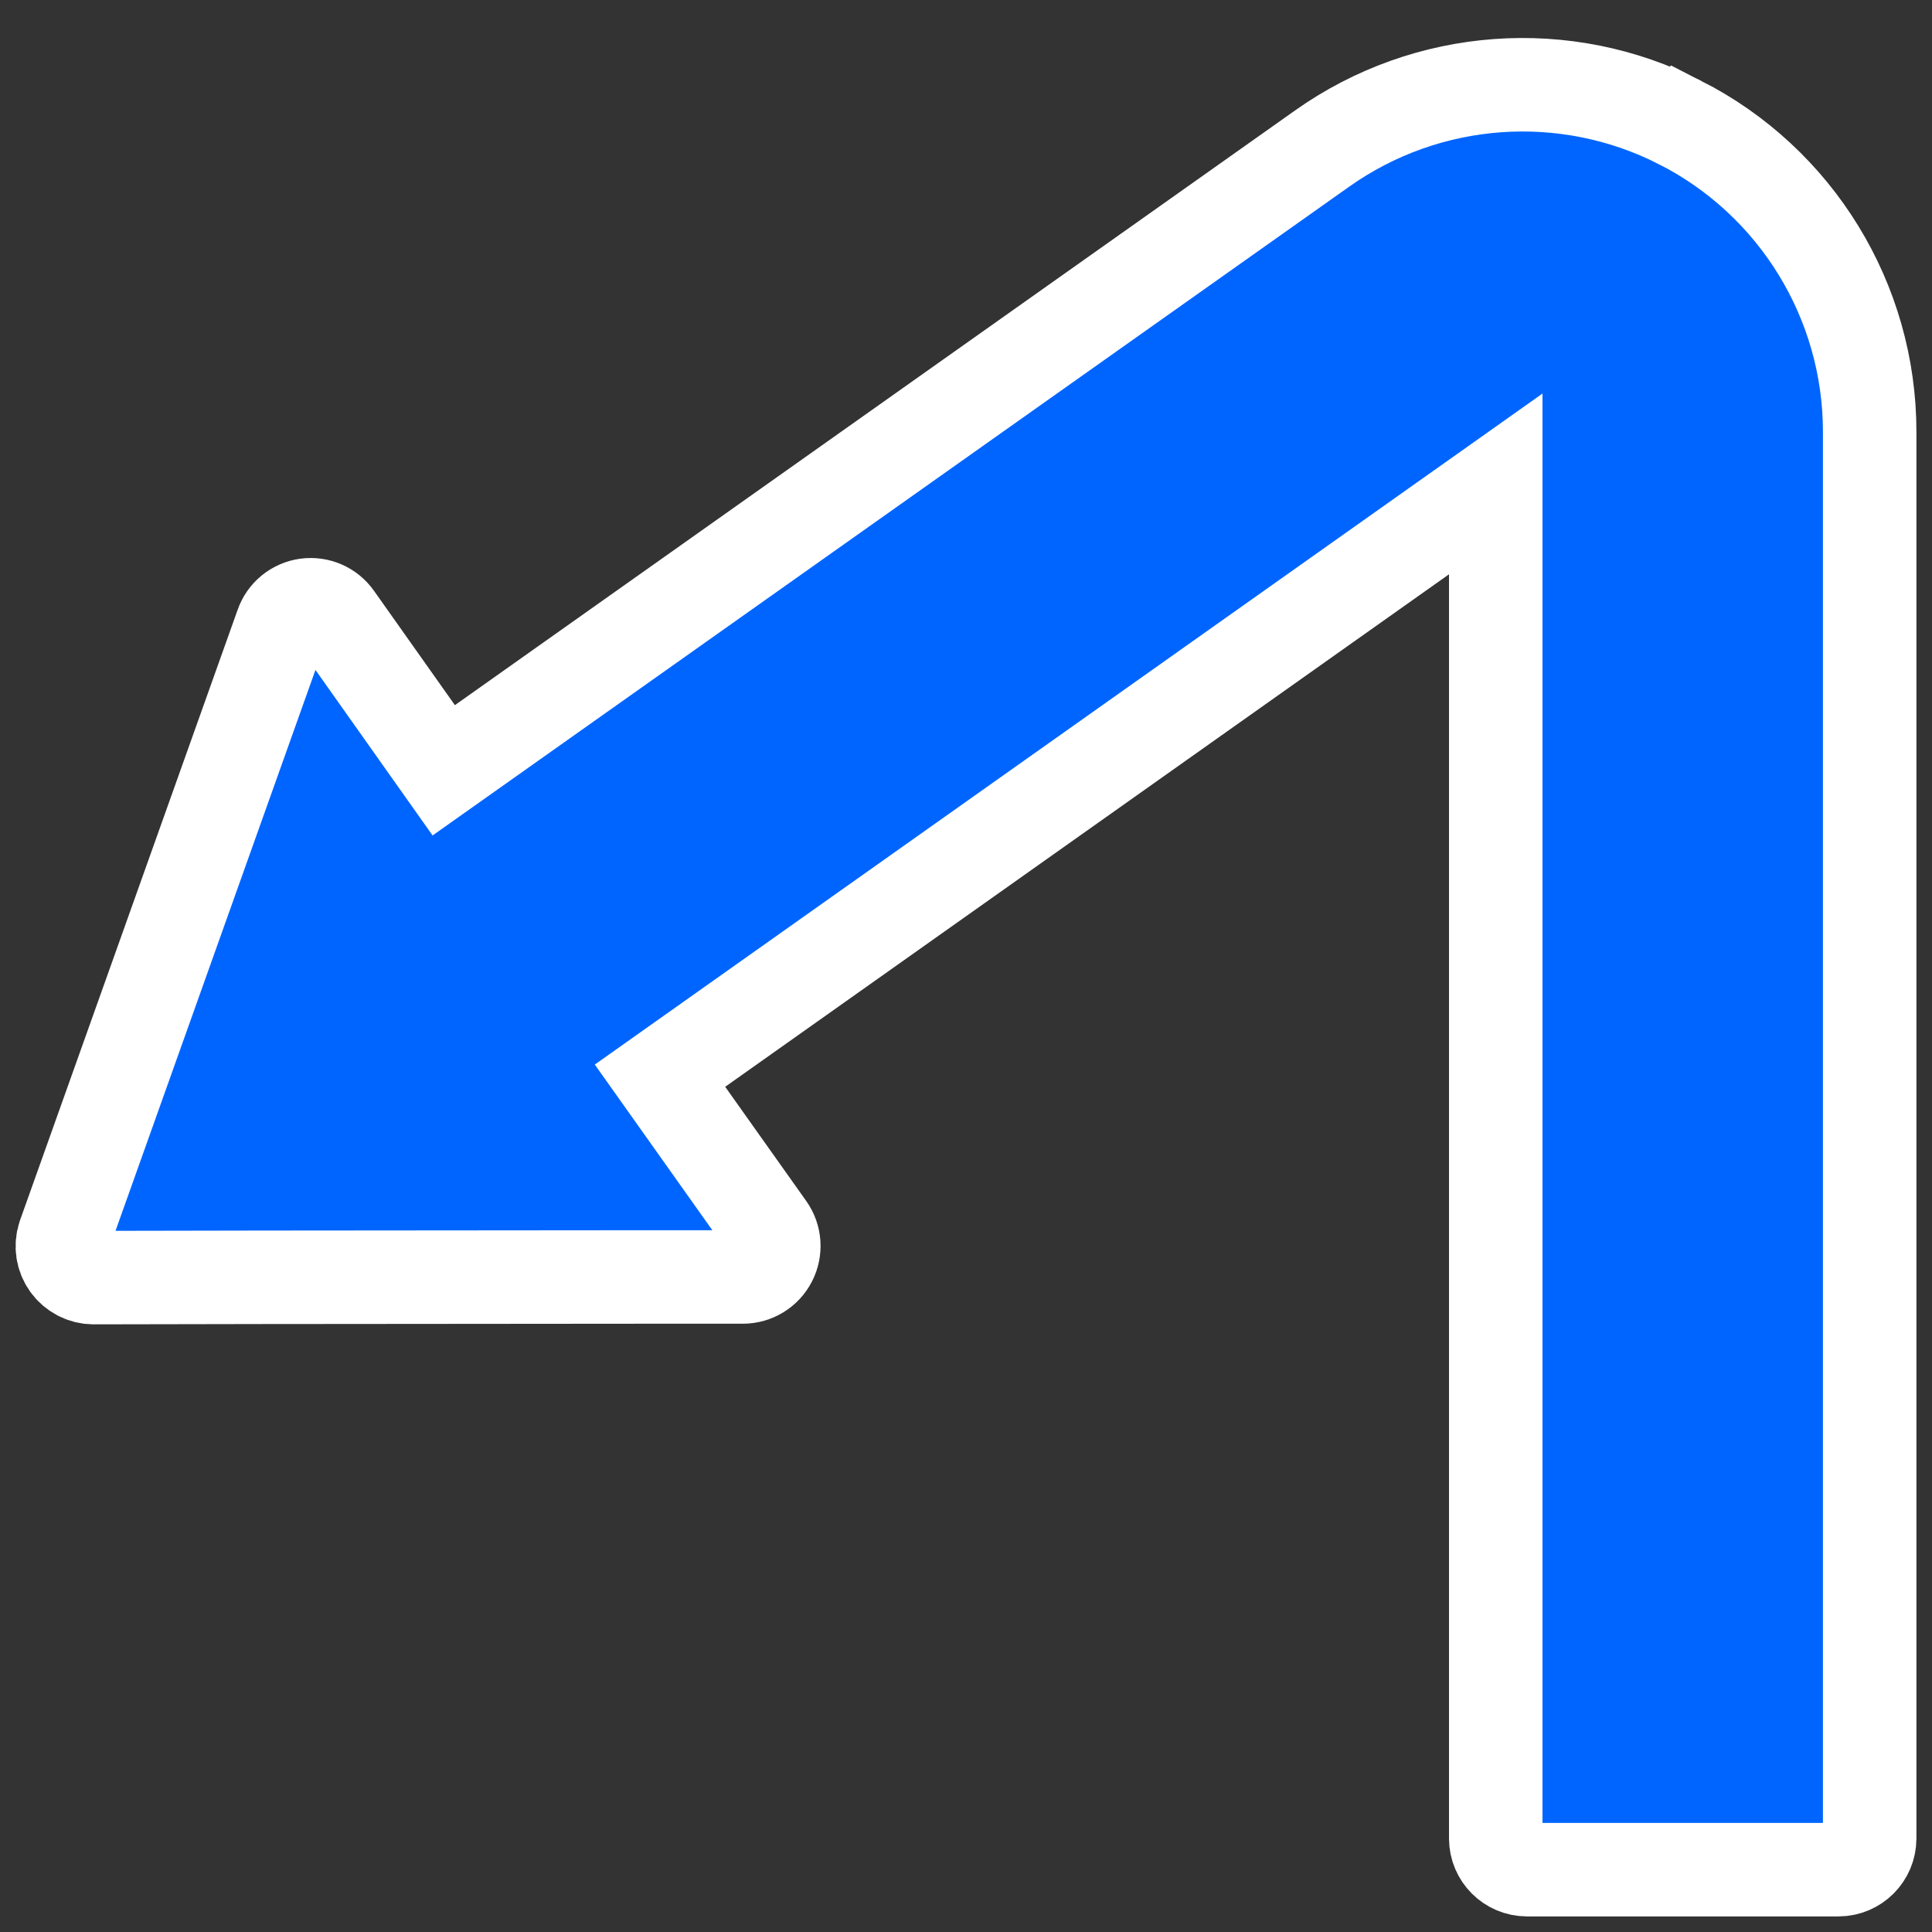 <svg height="512" viewBox="-2 -2 62 62" width="512" xmlns="http://www.w3.org/2000/svg">
    <rect x="-2" y="-2" width="62" height="62" fill="#333333" stroke="none"/>
    <g id="Page-1" fill="none" fill-rule="evenodd">
        <g id="013---Sharp-Left-Arrow" fill="#0065ff" fill-rule="nonzero">
            <path id="Shape" stroke="#FFFFFF" stroke-width="3"
                  d="m51.916 1.932c-3.687-1.877-8.11-1.556-11.487.835l-28.189 19.953-3.46-4.89c-.212-.305-.576-.464-.944-.414-.367.051-.675.303-.796.654l-6.99 19.61c-.099.304-.049.637.137.897s.483.417.803.423l5.41-.01 12.01-.01h3.43c.372-.001.712-.209.882-.539s.143-.728-.072-1.031l-3.47-4.89 26.82-18.99v43.47c.002.552.448.998 1 1h10c.552-.002.998-.448 1-1v-45.143c0-4.189-2.351-8.024-6.084-9.925z"/>
        </g>
    </g>
</svg>
